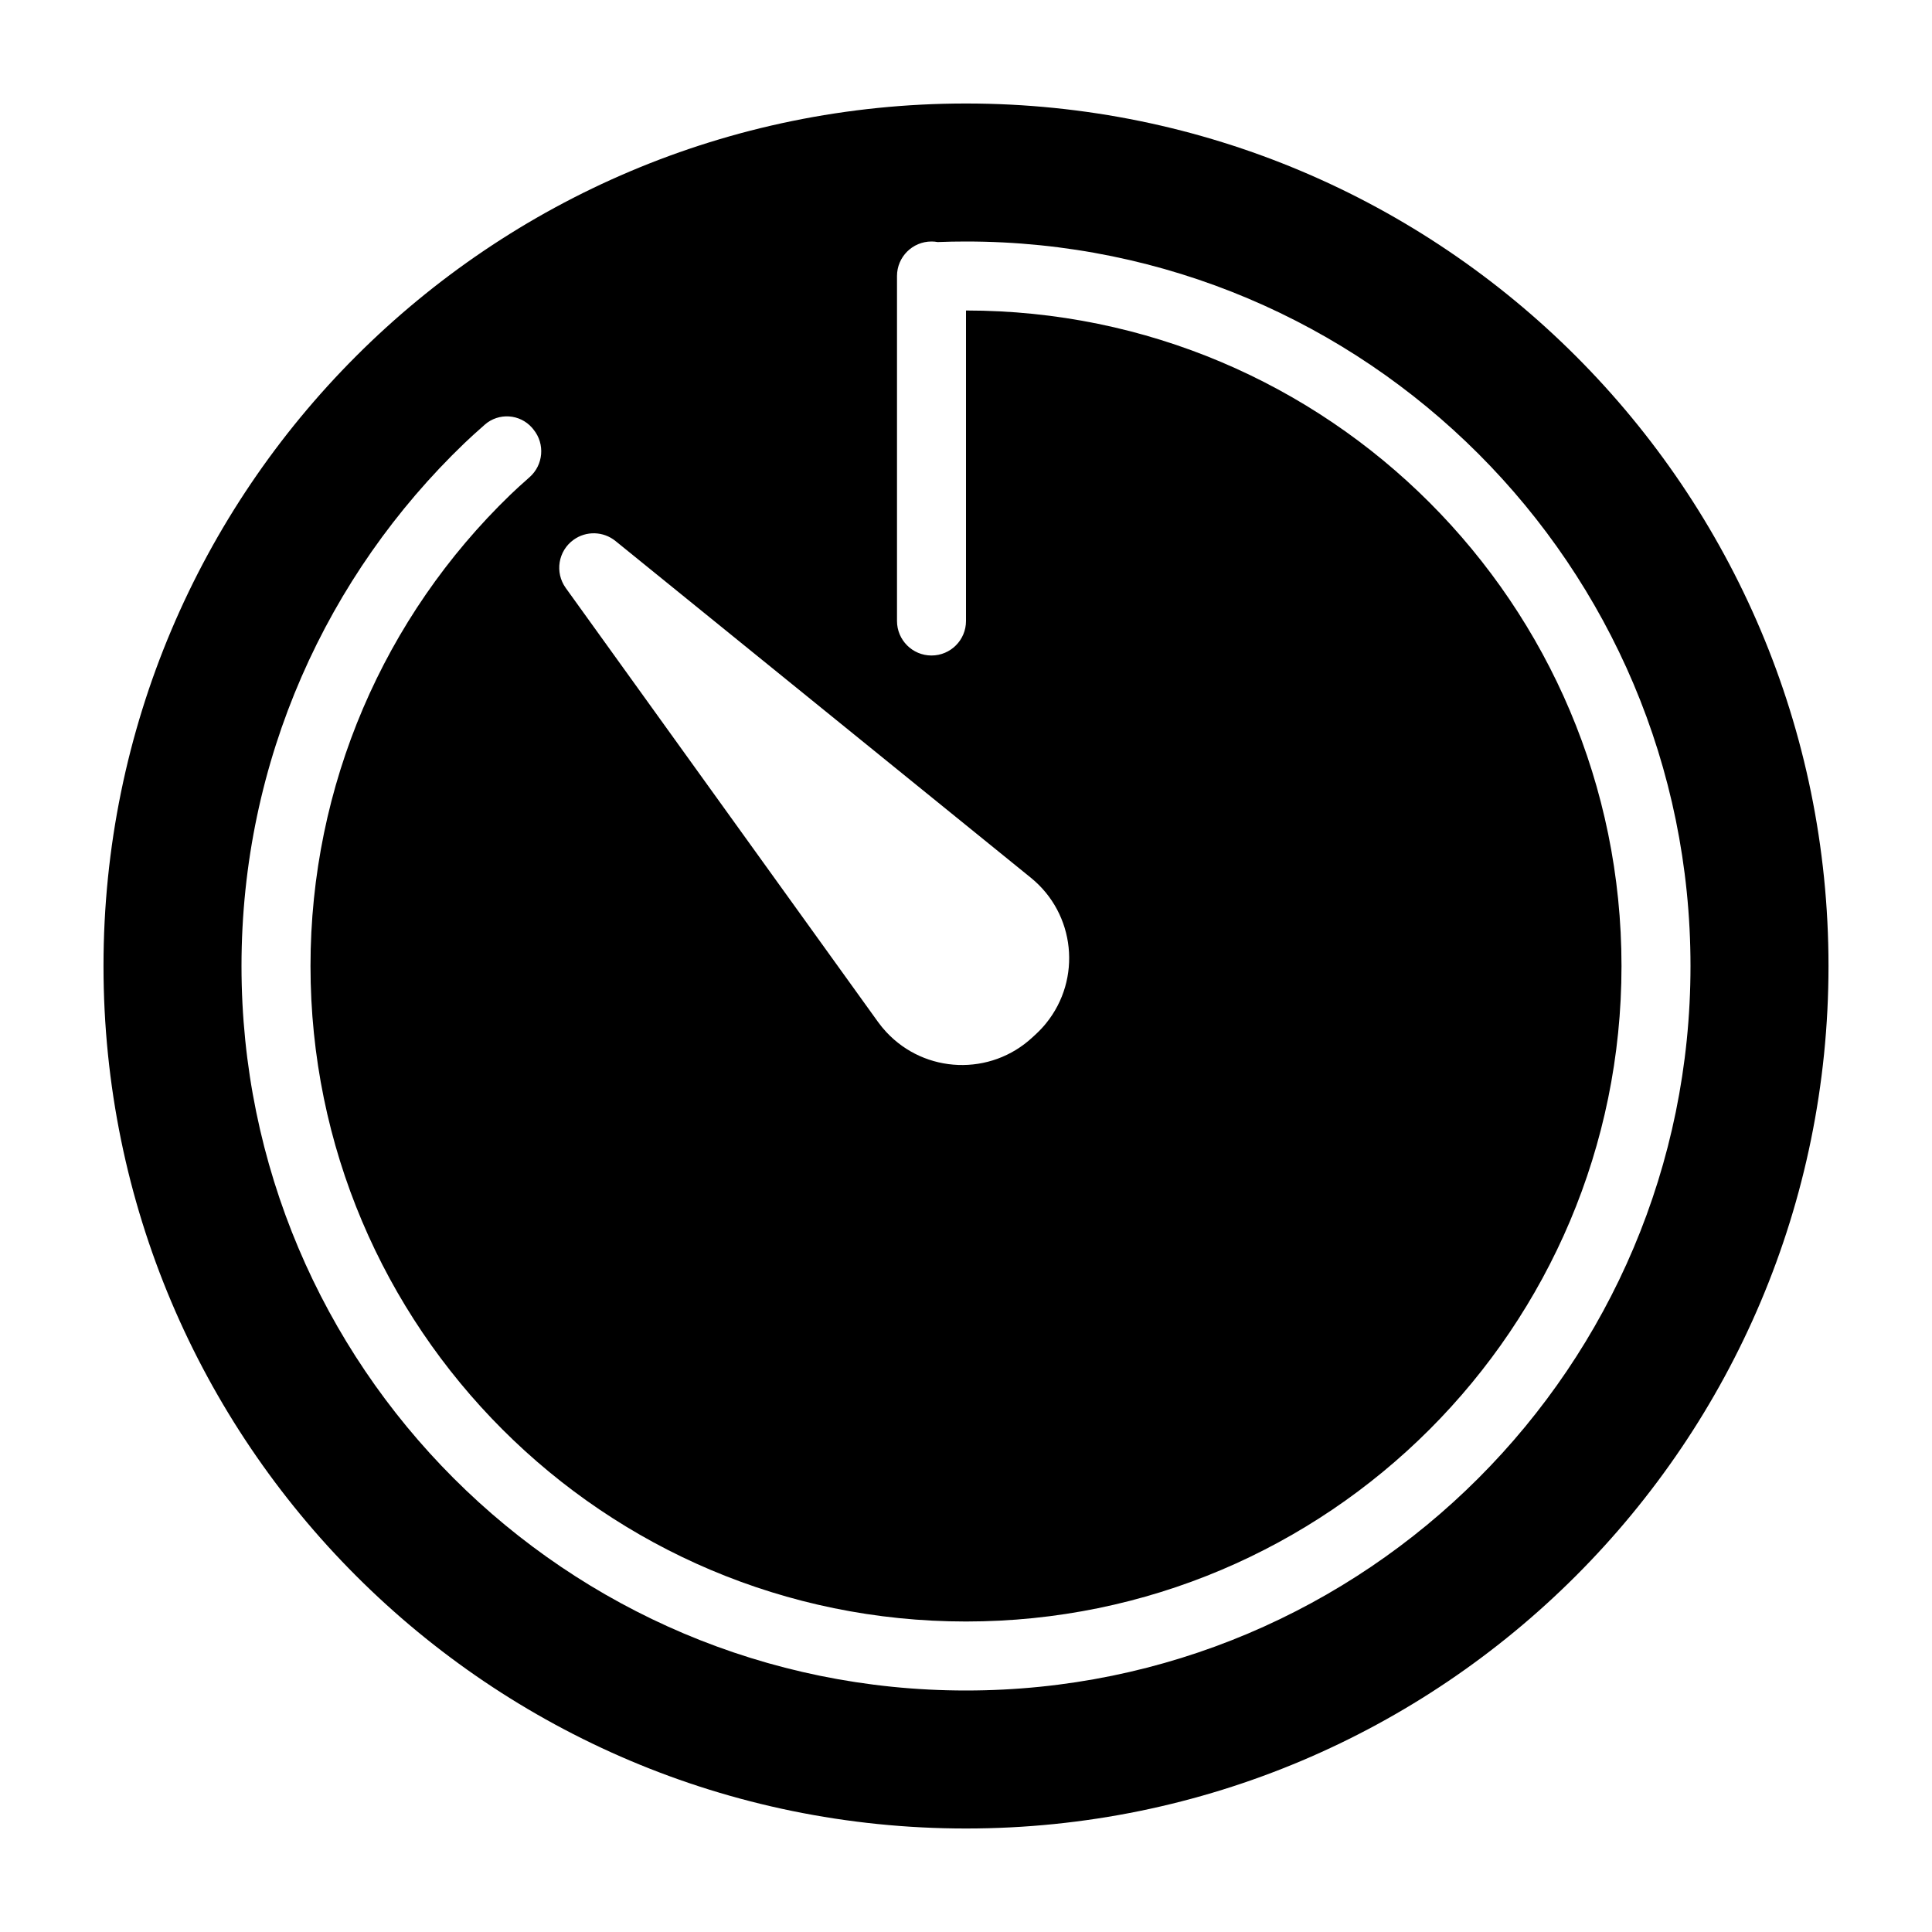 <?xml version="1.0" encoding="UTF-8"?>
<svg width="56px" height="56px" viewBox="0 0 56 56" version="1.1" xmlns="http://www.w3.org/2000/svg" xmlns:xlink="http://www.w3.org/1999/xlink">
    <!-- Generator: Sketch 52.1 (67048) - http://www.bohemiancoding.com/sketch -->
    <title>timer_fill</title>
    <desc>Created with Sketch.</desc>
    <g id="Page-1" stroke="none" stroke-width="1" fill="none" fill-rule="evenodd">
        <g id="timer_fill" transform="translate(3, 3)" fill="#000000">
            <path d="M25,50 C11.193,50 0,38.807 0,25 C0,11.193 11.193,0 25,0 C38.807,0 50,11.193 50,25 C50,38.807 38.807,50 25,50 Z M24.178,4.016 C24.12,4.005 24.061,4 24,4 C23.448,4 23,4.448 23,5 L23,15 C23,15.552 23.448,16 24,16 C24.552,16 25,15.552 25,15 L25,6 C35.493,6 44,14.507 44,25 C44,35.493 35.493,44 25,44 C14.507,44 6,35.493 6,25 C6,19.763 8.13,14.878 11.794,11.339 C11.937,11.201 12.122,11.032 12.349,10.832 C12.751,10.478 12.803,9.87 12.466,9.453 L12.447,9.429 C12.439,9.419 12.43,9.408 12.421,9.398 C12.067,8.996 11.454,8.956 11.051,9.309 L11.052,9.309 C10.813,9.519 10.619,9.695 10.469,9.839 C6.482,13.662 4,19.041 4,25 C4,36.598 13.402,46 25,46 C36.598,46 46,36.598 46,25 C46,13.402 36.598,4 25,4 C24.725,4 24.451,4.005 24.178,4.016 Z M27.032,26.97 C27.135,26.874 27.232,26.771 27.321,26.661 C28.364,25.374 28.167,23.485 26.88,22.442 L14.84,12.681 C14.489,12.397 13.992,12.382 13.626,12.646 C13.177,12.968 13.076,13.593 13.398,14.042 L22.45,26.622 C22.523,26.723 22.602,26.82 22.687,26.911 C23.814,28.126 25.712,28.196 26.926,27.068 L27.032,26.97 Z" id="Shape"></path>
        </g>
    </g>
</svg>